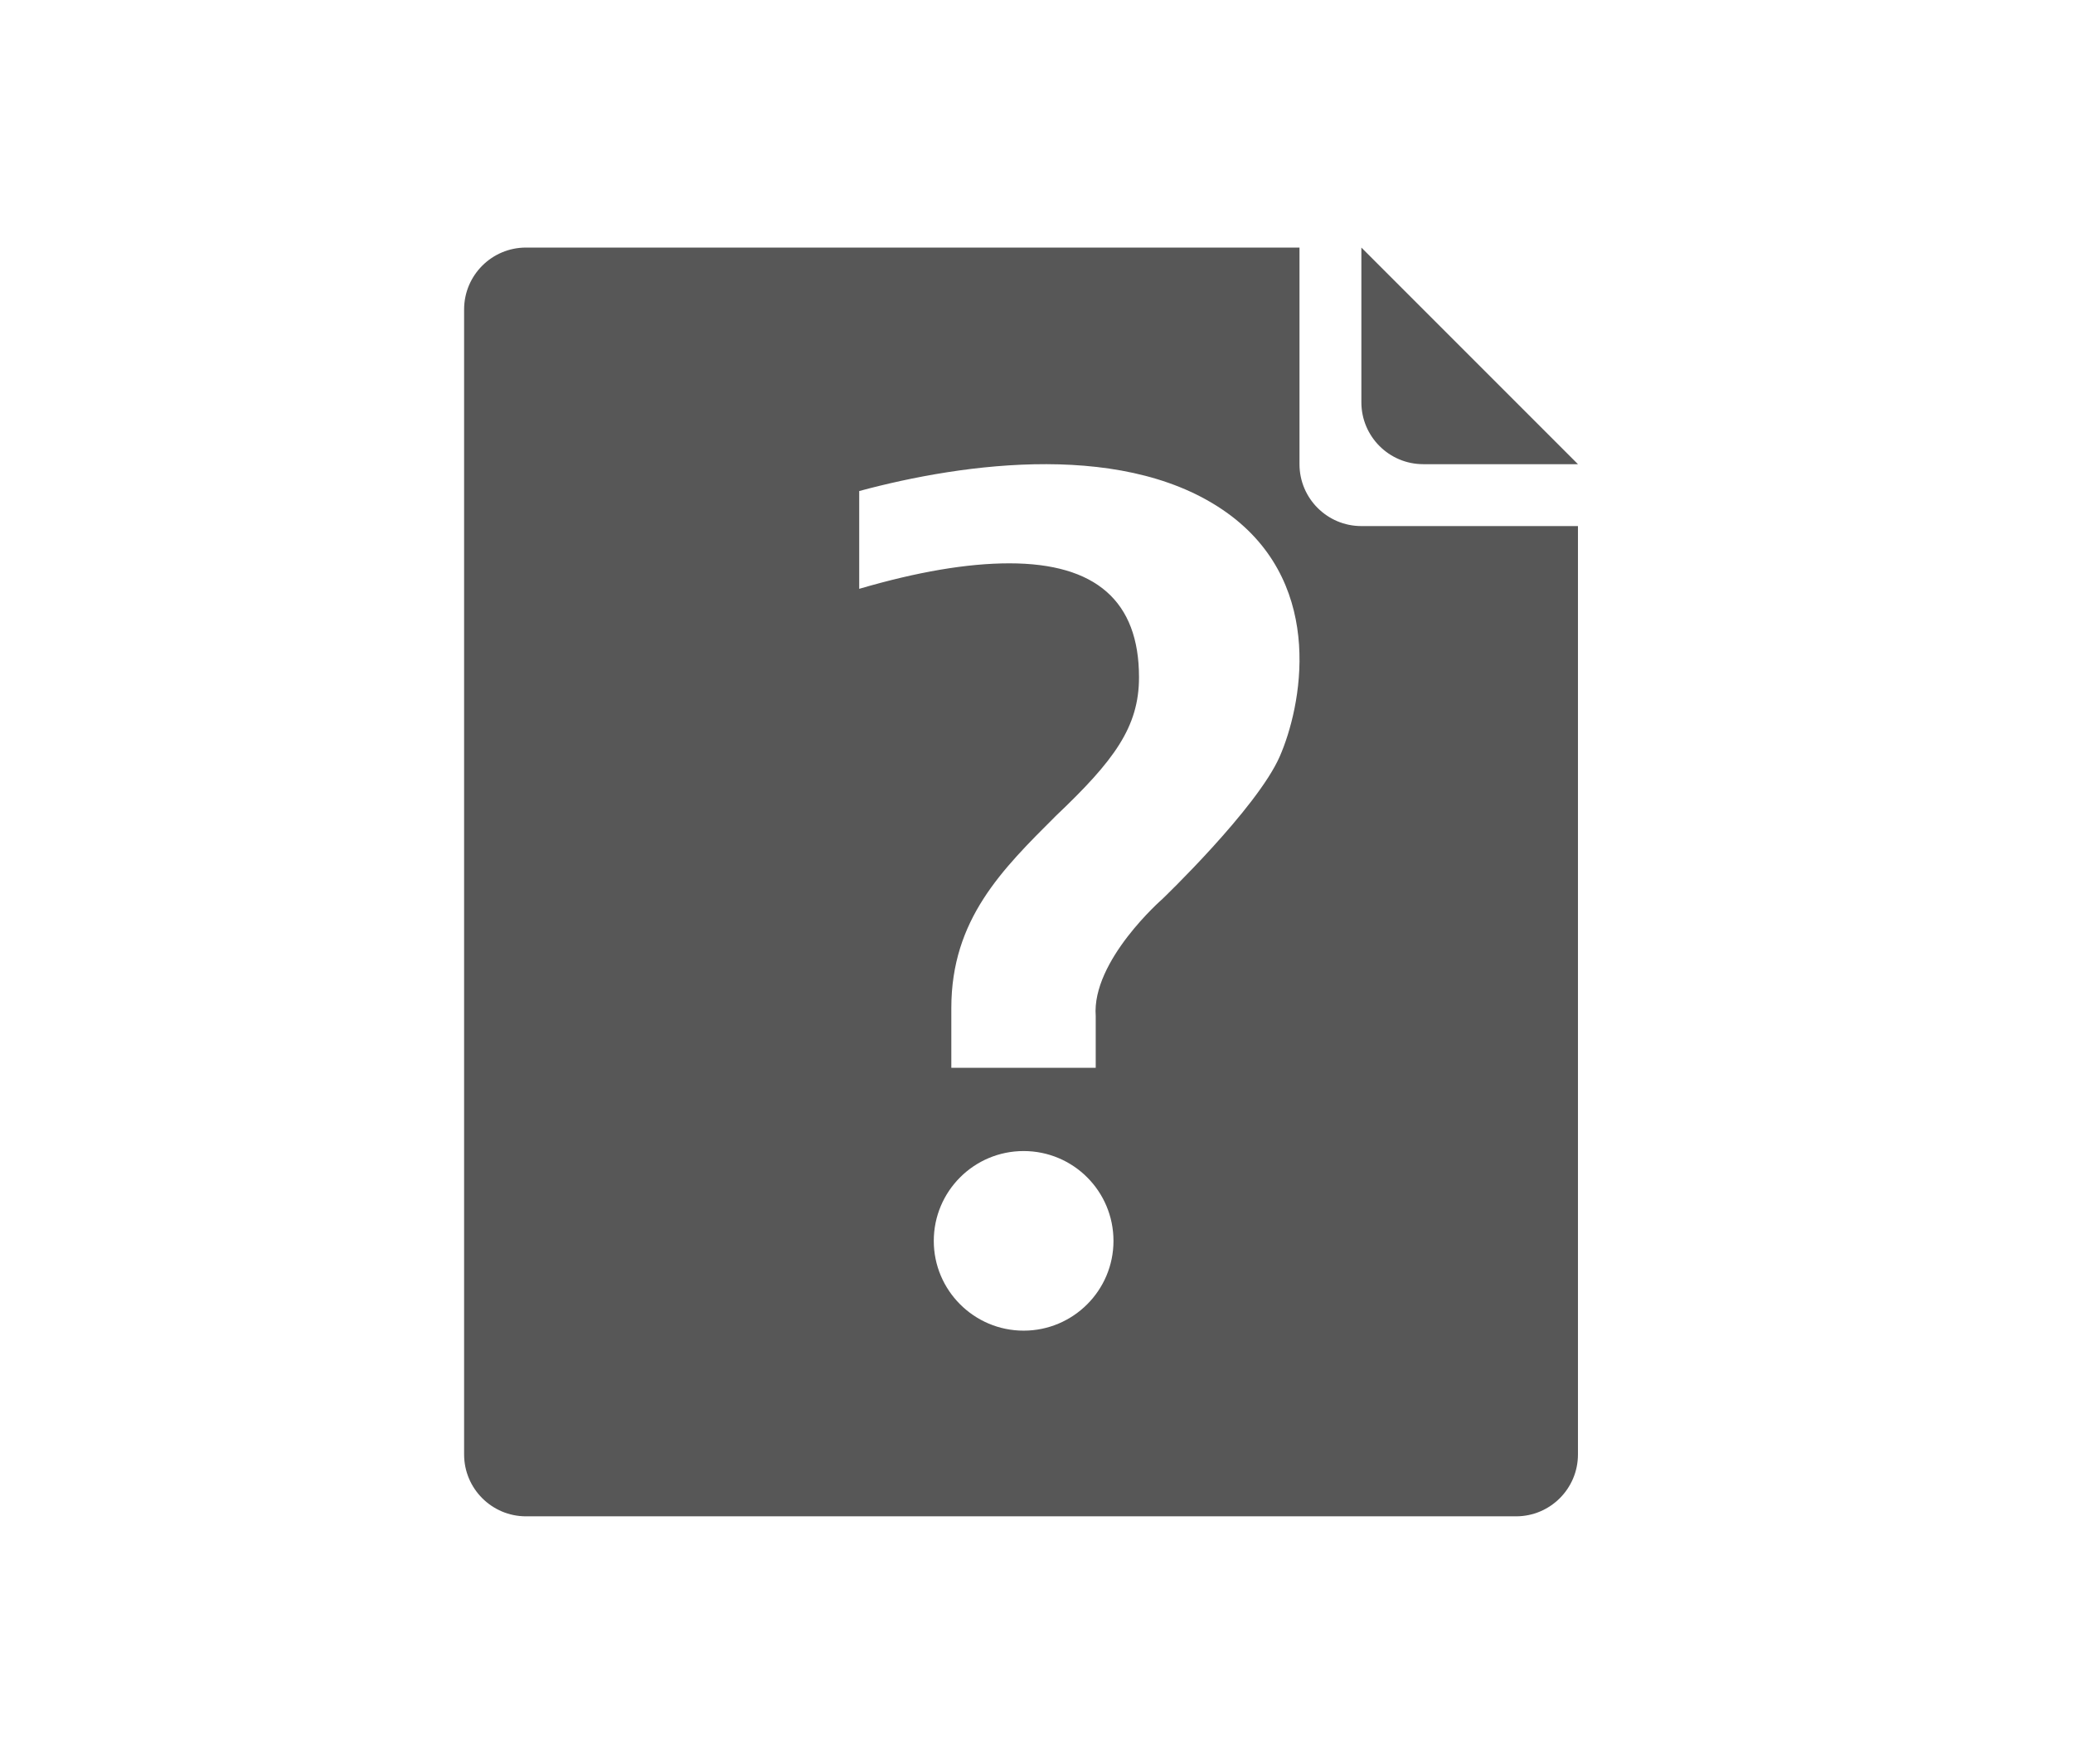 <?xml version="1.0" encoding="UTF-8"?>
<svg xmlns="http://www.w3.org/2000/svg" xmlns:xlink="http://www.w3.org/1999/xlink" baseProfile="tiny" contentScriptType="text/ecmascript" contentStyleType="text/css" height="57px" preserveAspectRatio="xMidYMid meet" version="1.1" viewBox="0 0 67 57" width="67px" x="0px" y="0px" zoomAndPan="magnify">
<path d="M 42.0 15.0 L 42.0 8.0 L 17.0 8.0 C 15.896 8.0 15.0 8.896 15.0 10.0 L 15.0 47.0 C 15.0 48.104 15.896 49.0 17.0 49.0 L 49.0 49.0 C 50.104 49.0 51.0 48.104 51.0 47.0 L 51.0 17.0 L 44.0 17.0 C 42.896 17.0 42.0 16.104 42.0 15.0 z M 33.084 43.0 C 31.481 43.0 30.18 41.697 30.18 40.1 C 30.18 38.494 31.482 37.196 33.084 37.196 C 34.689 37.196 35.988 38.494 35.988 40.1 C 35.988 41.697 34.689 43.0 33.084 43.0 z M 41.361 24.447 C 40.625 26.123 37.568 29.052 37.568 29.052 C 37.568 29.052 35.279 31.043 35.414 32.836 L 35.414 34.506 L 30.747 34.506 L 30.747 32.575 C 30.747 29.708 32.391 28.096 34.127 26.364 C 36.009 24.578 36.813 23.495 36.813 21.884 C 36.813 19.426 35.417 18.204 32.622 18.204 C 31.259 18.204 29.643 18.479 27.77 19.028 L 27.77 15.868 C 31.151 14.955 36.528 14.196 39.801 16.677 C 42.848 19.002 42.059 22.854 41.361 24.447 z M 46.0 15.0 L 51.0 15.0 L 44.0 8.0 L 44.0 13.0 C 44.0 14.104 44.896 15.0 46.0 15.0 z " fill="#575757" fill-opacity="1"/>
<defs>
<linearGradient gradientUnits="userSpaceOnUse" x1="33.001" x2="33.001" xlink:actuate="onLoad" xlink:show="other" xlink:type="simple" y1="49" y2="8.001">
<stop offset="0" stop-color="#d0cbc5"/>
<stop offset="0.503" stop-color="#fafcef"/>
<stop offset="0.969" stop-color="#ffffff"/>
<stop offset="1" stop-color="#ffffff"/>
</linearGradient>
</defs>
</svg>

